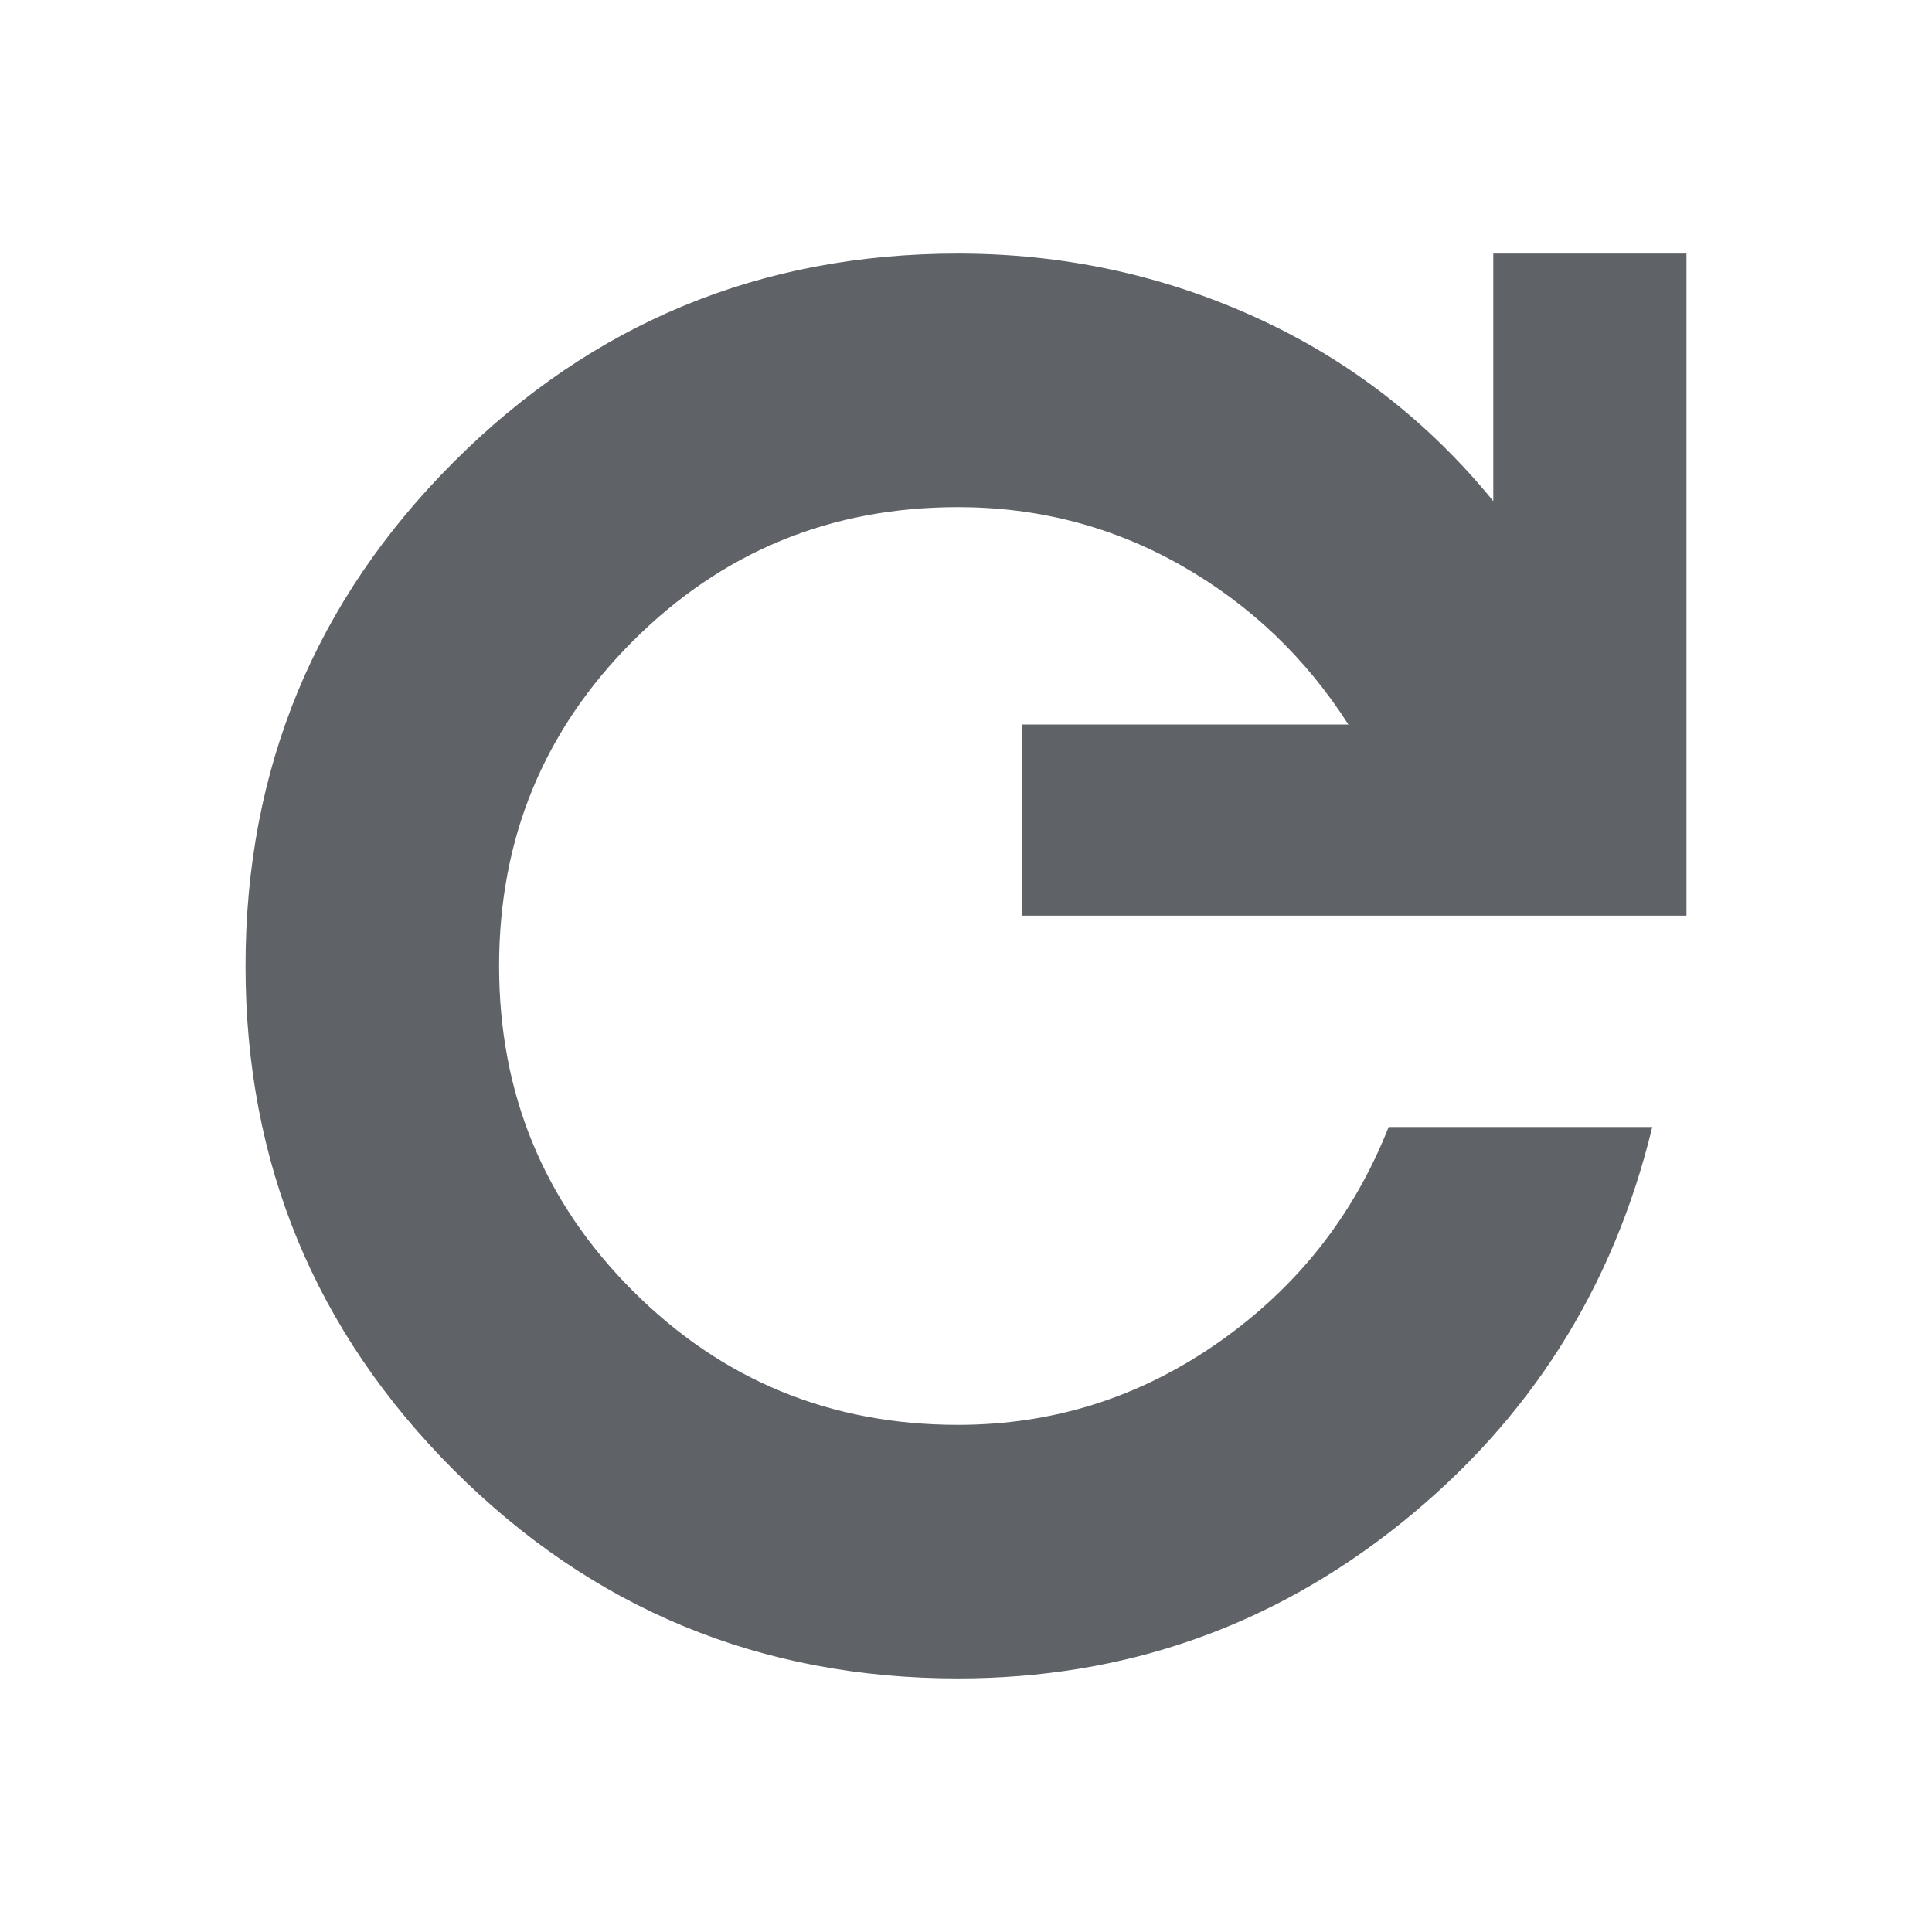 <svg xmlns="http://www.w3.org/2000/svg" height="24px" viewBox="0 -960 960 960" width="24px" fill="#5f6368"><path d="M476-126q-147 0-250.5-103.5T122-480q0-147 103.5-250.5T476-834q78 0 147.5 31.5T742-711v-123h96v329H508v-95h162q-32-50-83-79t-111-29q-95 0-161.5 66.5T248-480q0 95 66.5 161.5T476-252q71 0 129.5-41T690-400h131q-29 120-125 197t-220 77Z"/></svg>